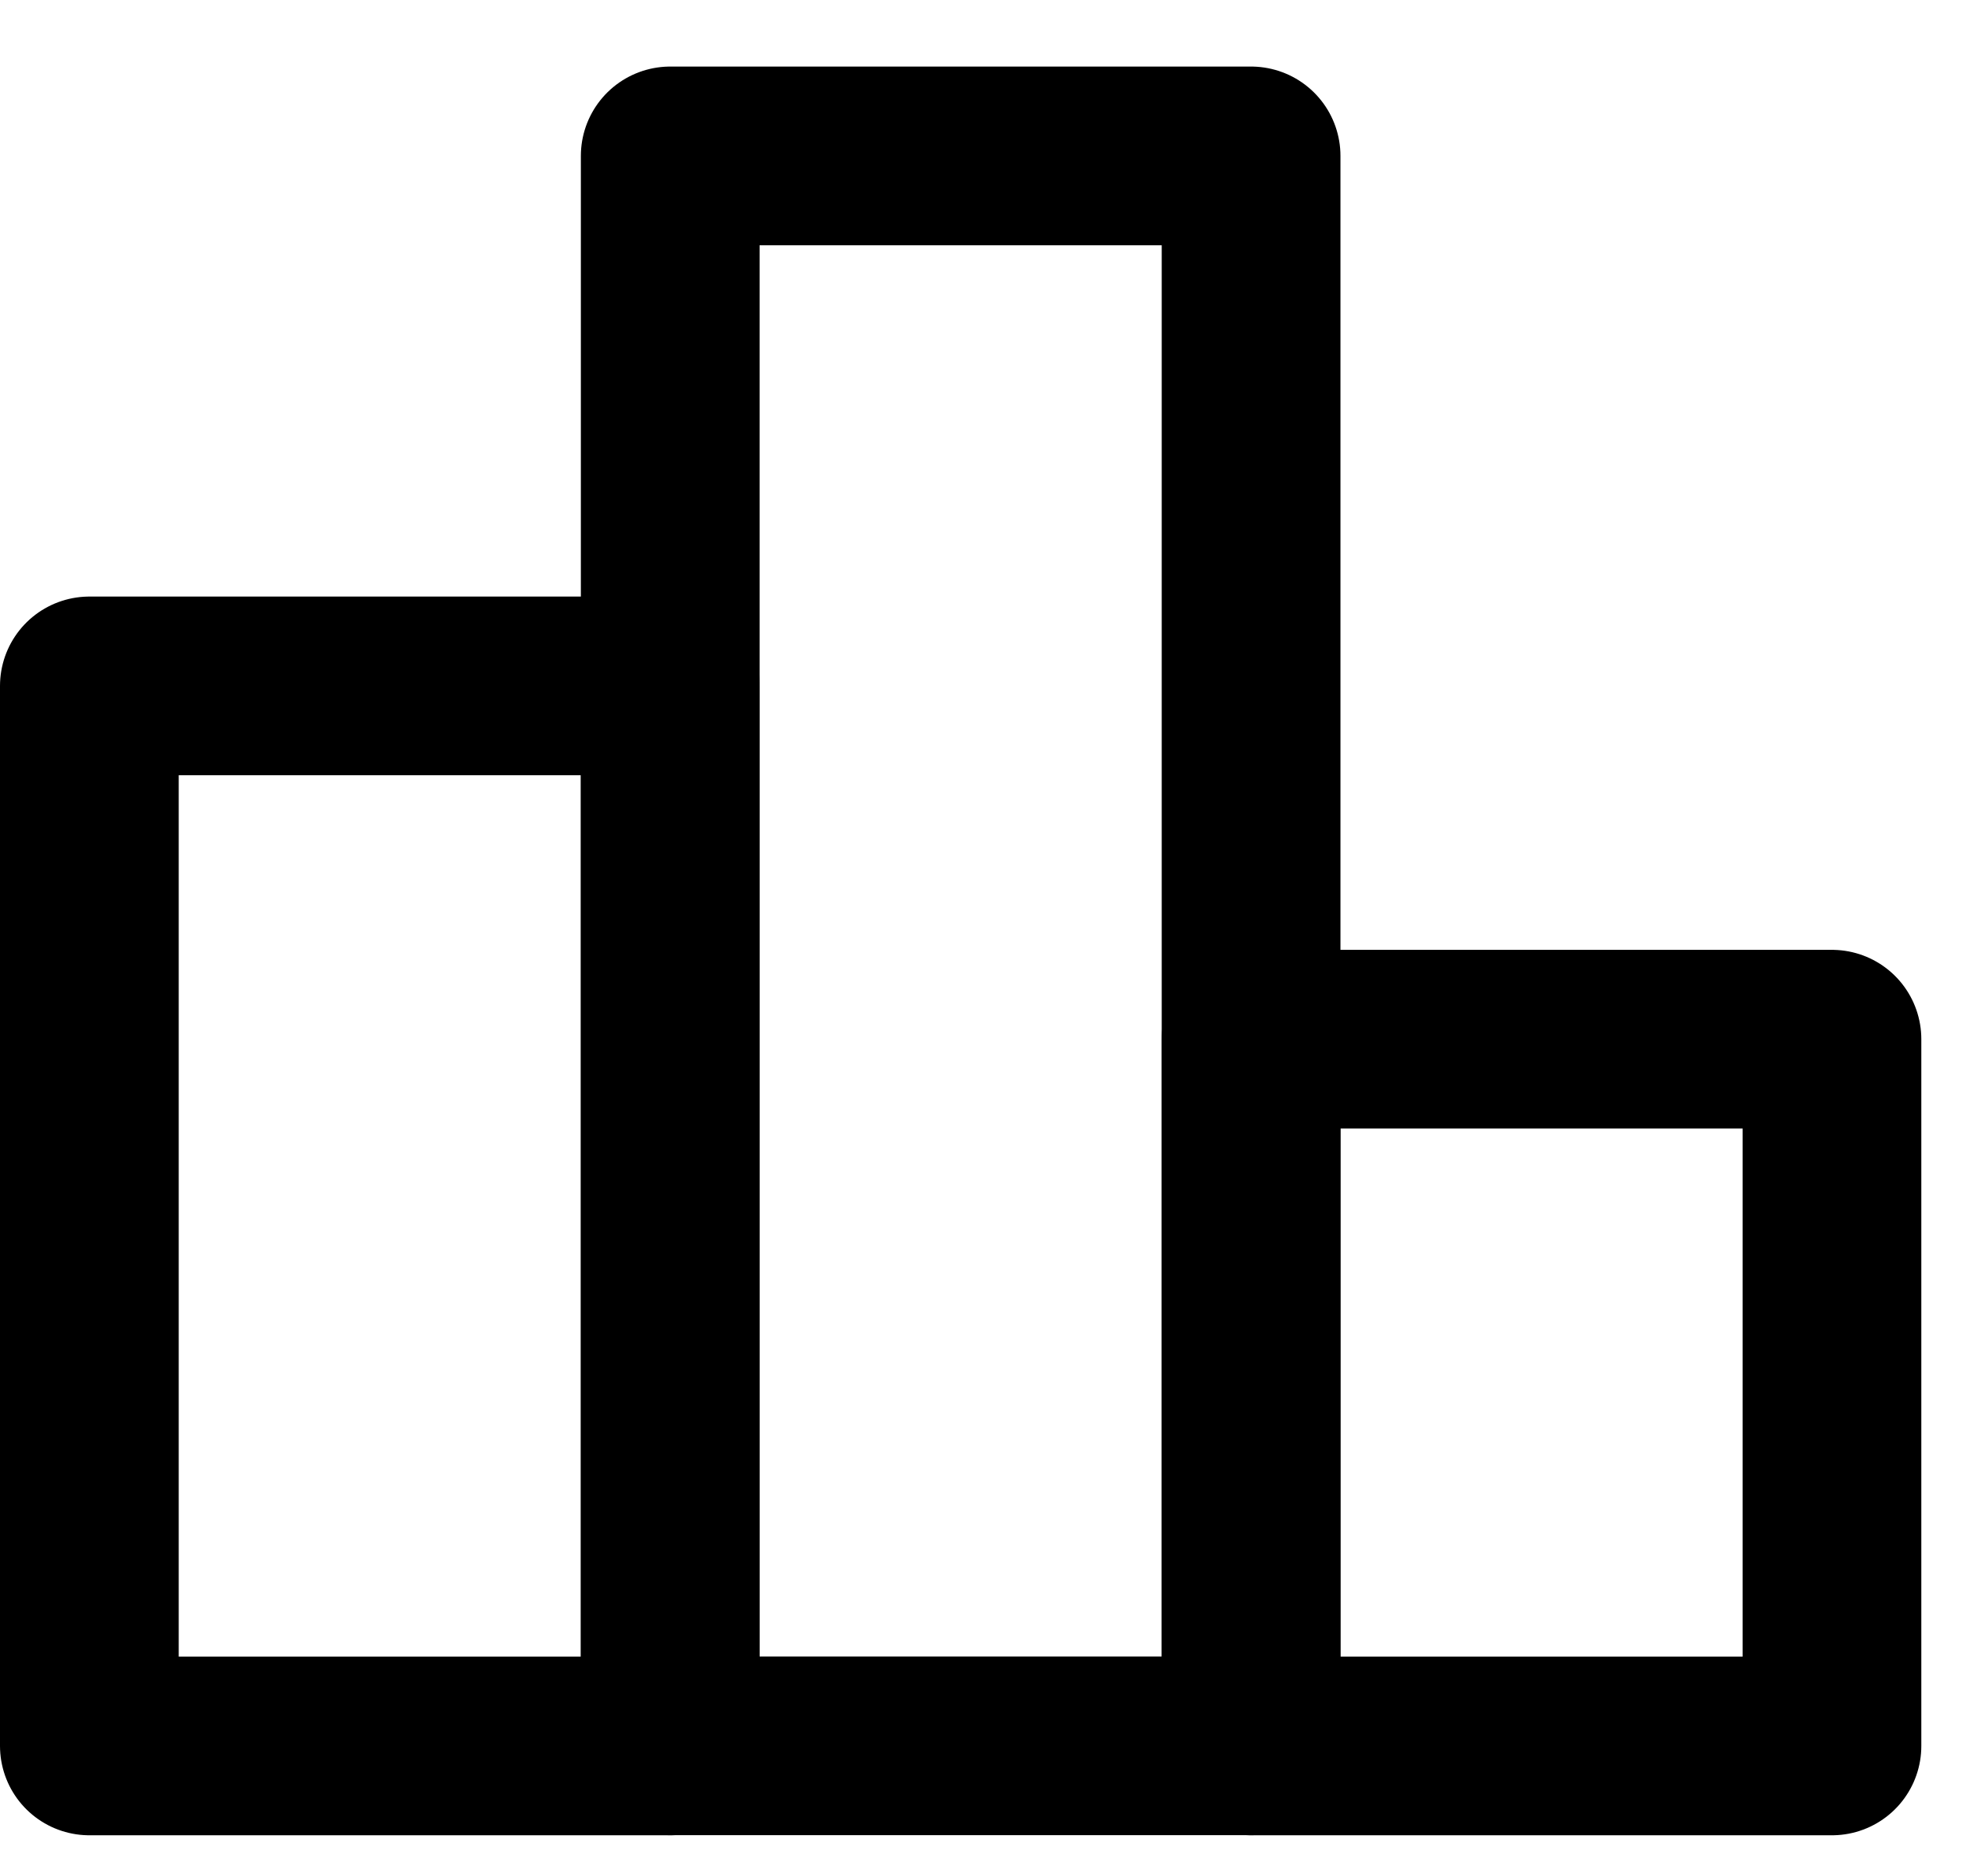 <svg width="22" height="21" viewBox="0 0 22 21" fill="none" xmlns="http://www.w3.org/2000/svg">
<path d="M7.5 7.677H1V19.541H7.5V7.677Z" stroke="black" stroke-width="2" stroke-linecap="round" stroke-linejoin="round"/>
<path d="M14 1.745H7.5V19.54H14V1.745Z" stroke="black" stroke-width="2" stroke-linejoin="round"/>
<path d="M20.5 11.631H14V19.541H20.5V11.631Z" stroke="black" stroke-width="2" stroke-linecap="round" stroke-linejoin="round"/>
</svg>
